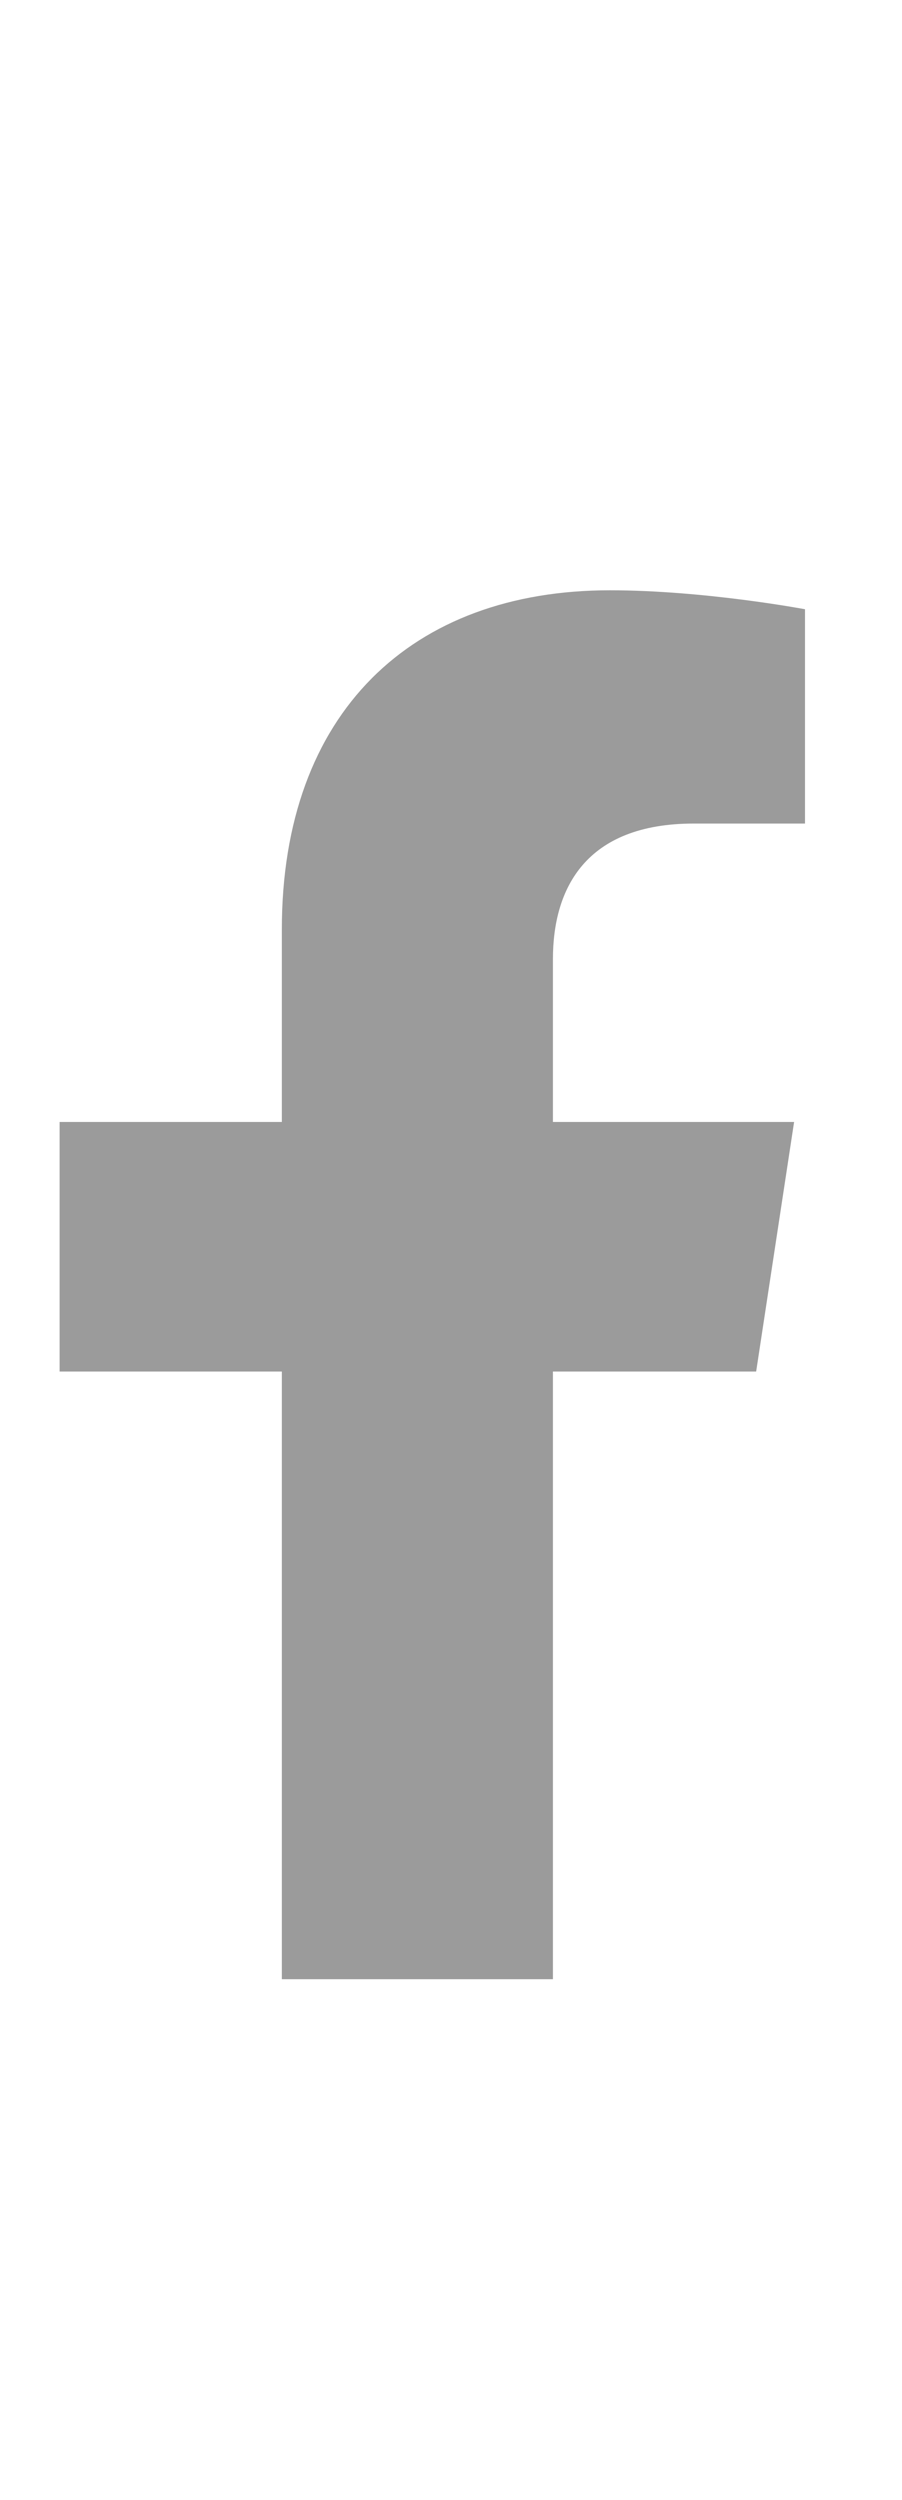 <svg width="13" height="36" viewBox="0 0 13 36" fill="none" xmlns="http://www.w3.org/2000/svg">
<path d="M10.898 19.75H7.969V28.5H4.062V19.75H0.859V16.156H4.062V13.383C4.062 10.258 5.938 8.5 8.789 8.5C10.156 8.5 11.602 8.773 11.602 8.773V11.859H10C8.438 11.859 7.969 12.797 7.969 13.812V16.156H11.445L10.898 19.75Z" fill="#9B9B9B"/>
</svg>
